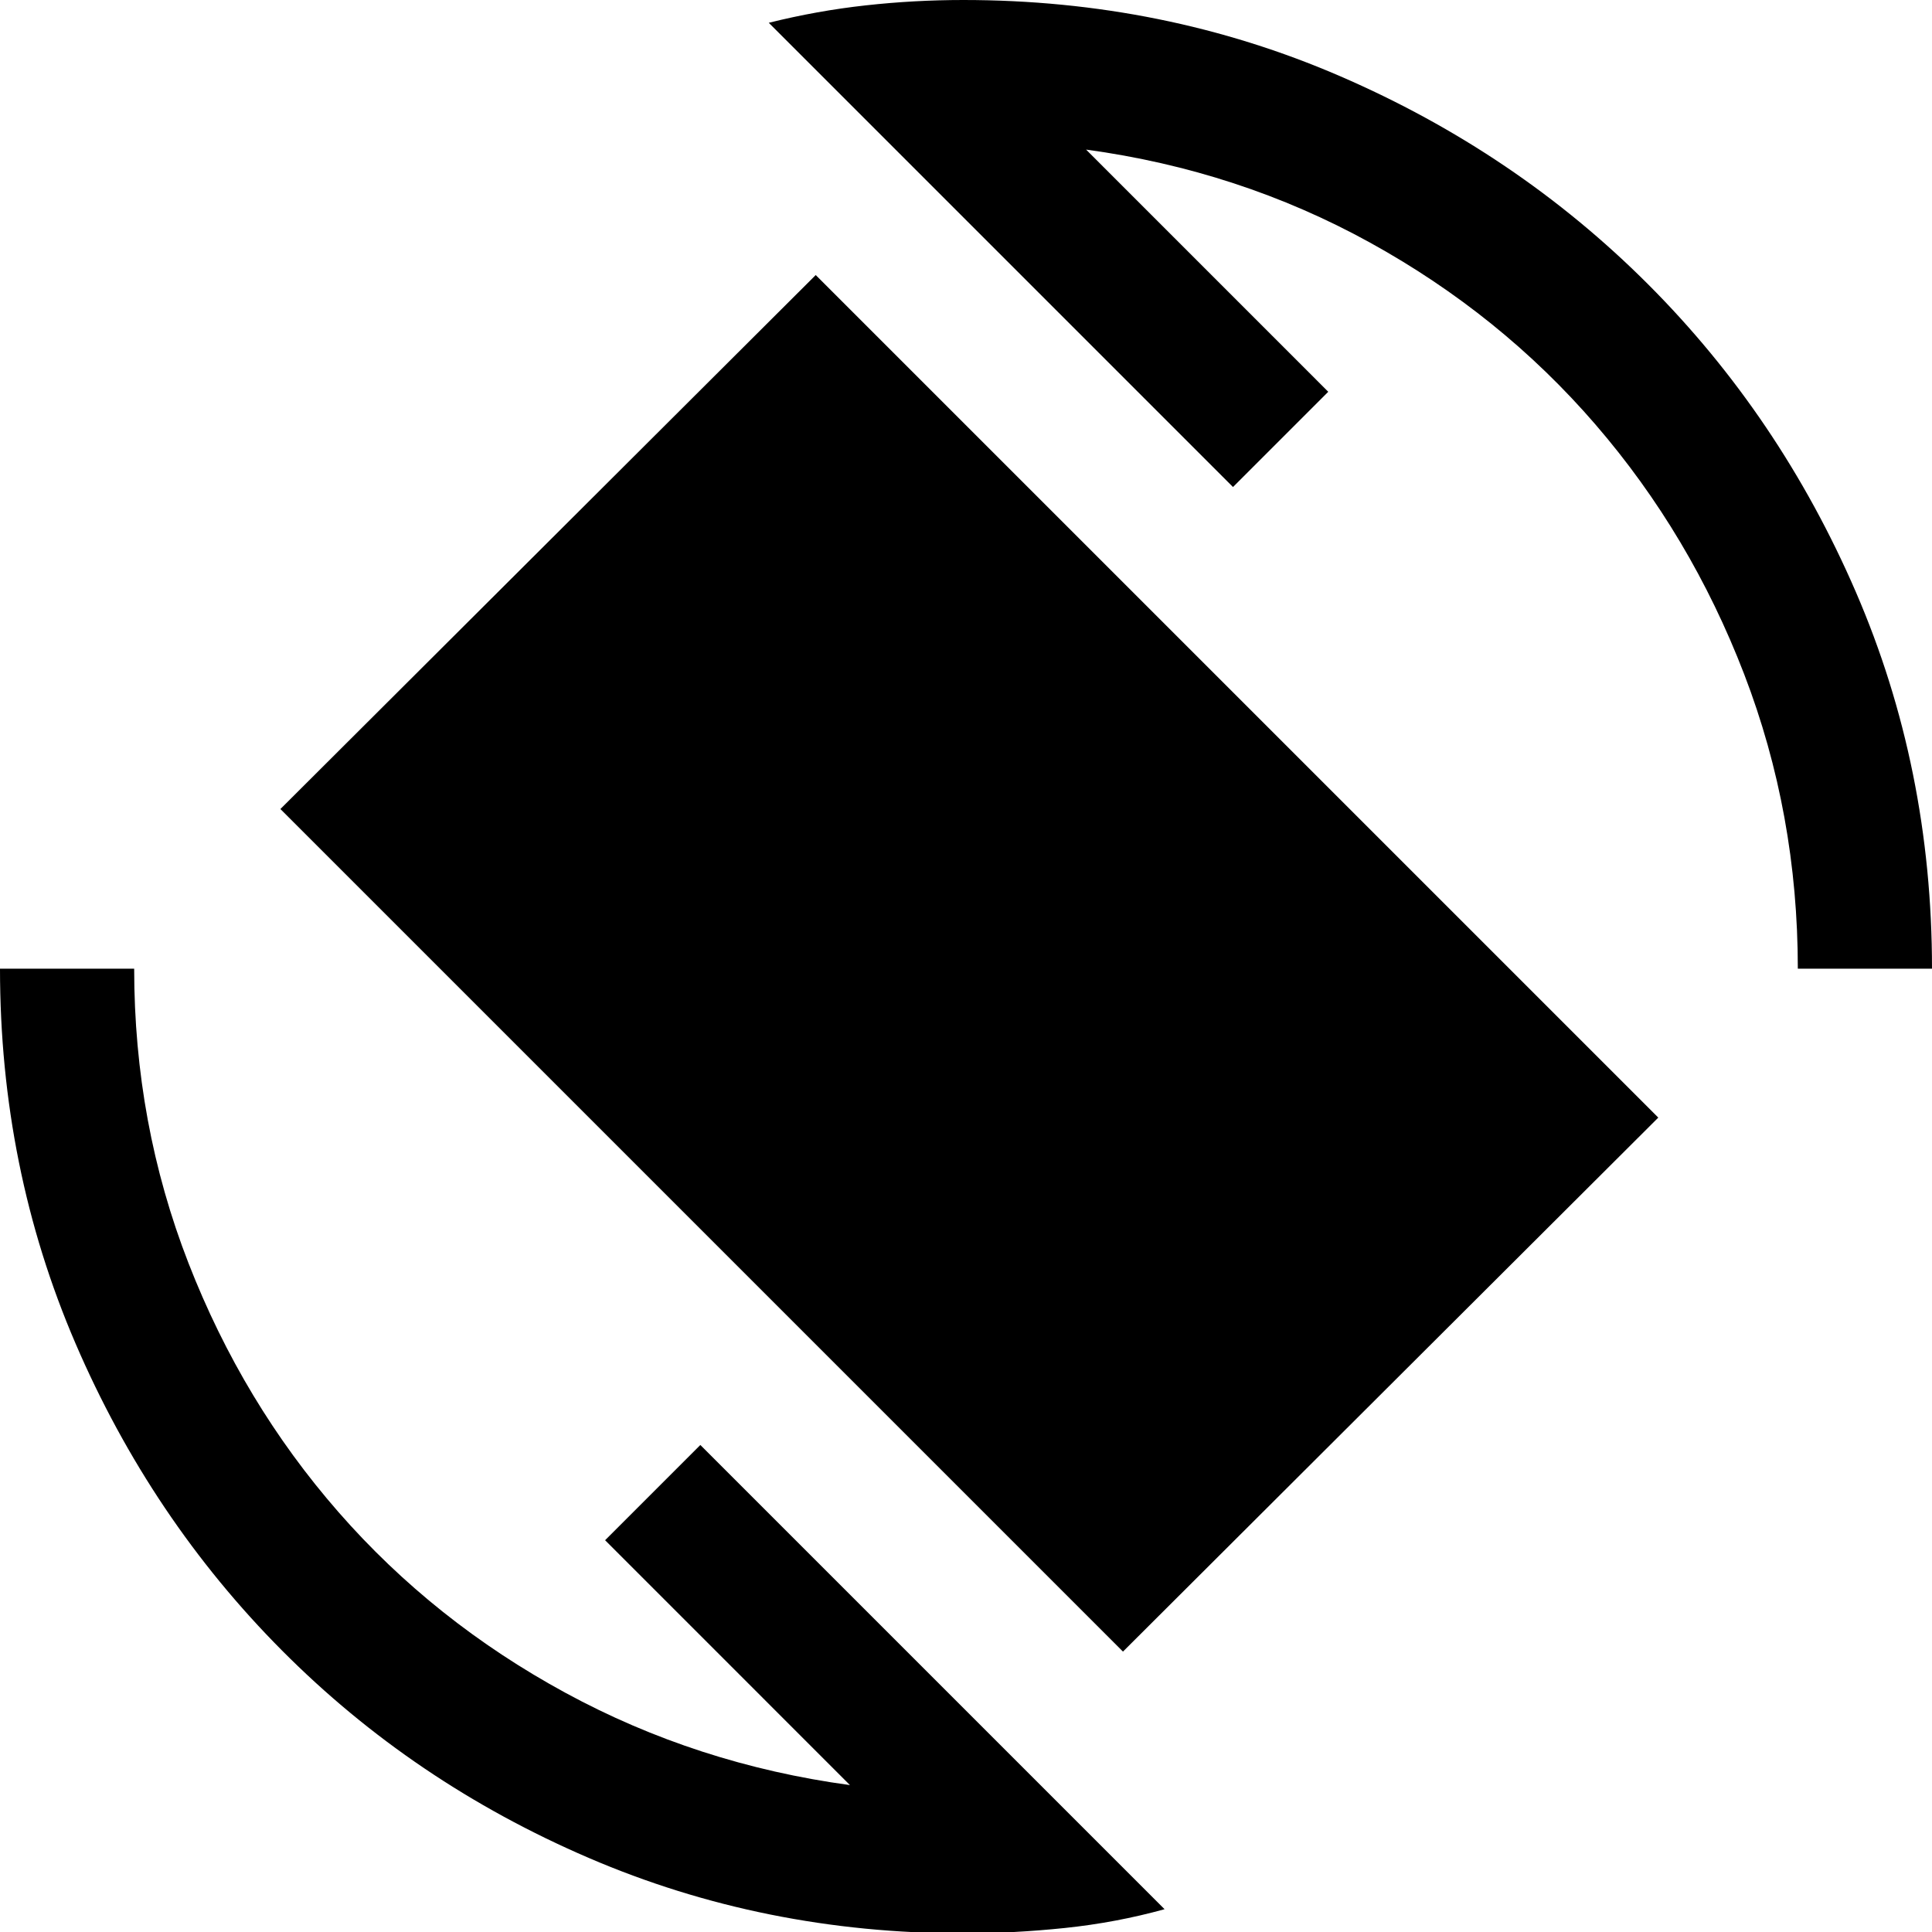 <svg xmlns="http://www.w3.org/2000/svg" height="40" viewBox="0 -960 960 960" width="40"><path d="M558-139.33 139.33-558l266-265.33L824-404.67 558-139.33ZM478.67.67q-99 0-186.17-37.5-87.17-37.5-152.33-103Q75-205.33 37.5-292.5 0-379.67 0-478.67h66.67q0 77 27 146.34 27 69.33 74.5 123.66 47.5 54.34 112.83 89.84T422.33-73L300.67-194.67 348-242 578.67-11.33q-24 6.66-49.5 9.33T478.67.67Zm414.66-479.34q0-77-26.66-146.33-26.67-69.33-73.84-124-47.16-54.67-112.16-90.5t-141-46.17L660-765.33 612.67-718 382-948.67q24-6 48.17-8.66 24.16-2.67 48.5-2.67 99.66 0 187.16 37.83 87.5 37.84 153 103.34t103.34 153Q960-578.33 960-478.67h-66.67Z"/></svg>